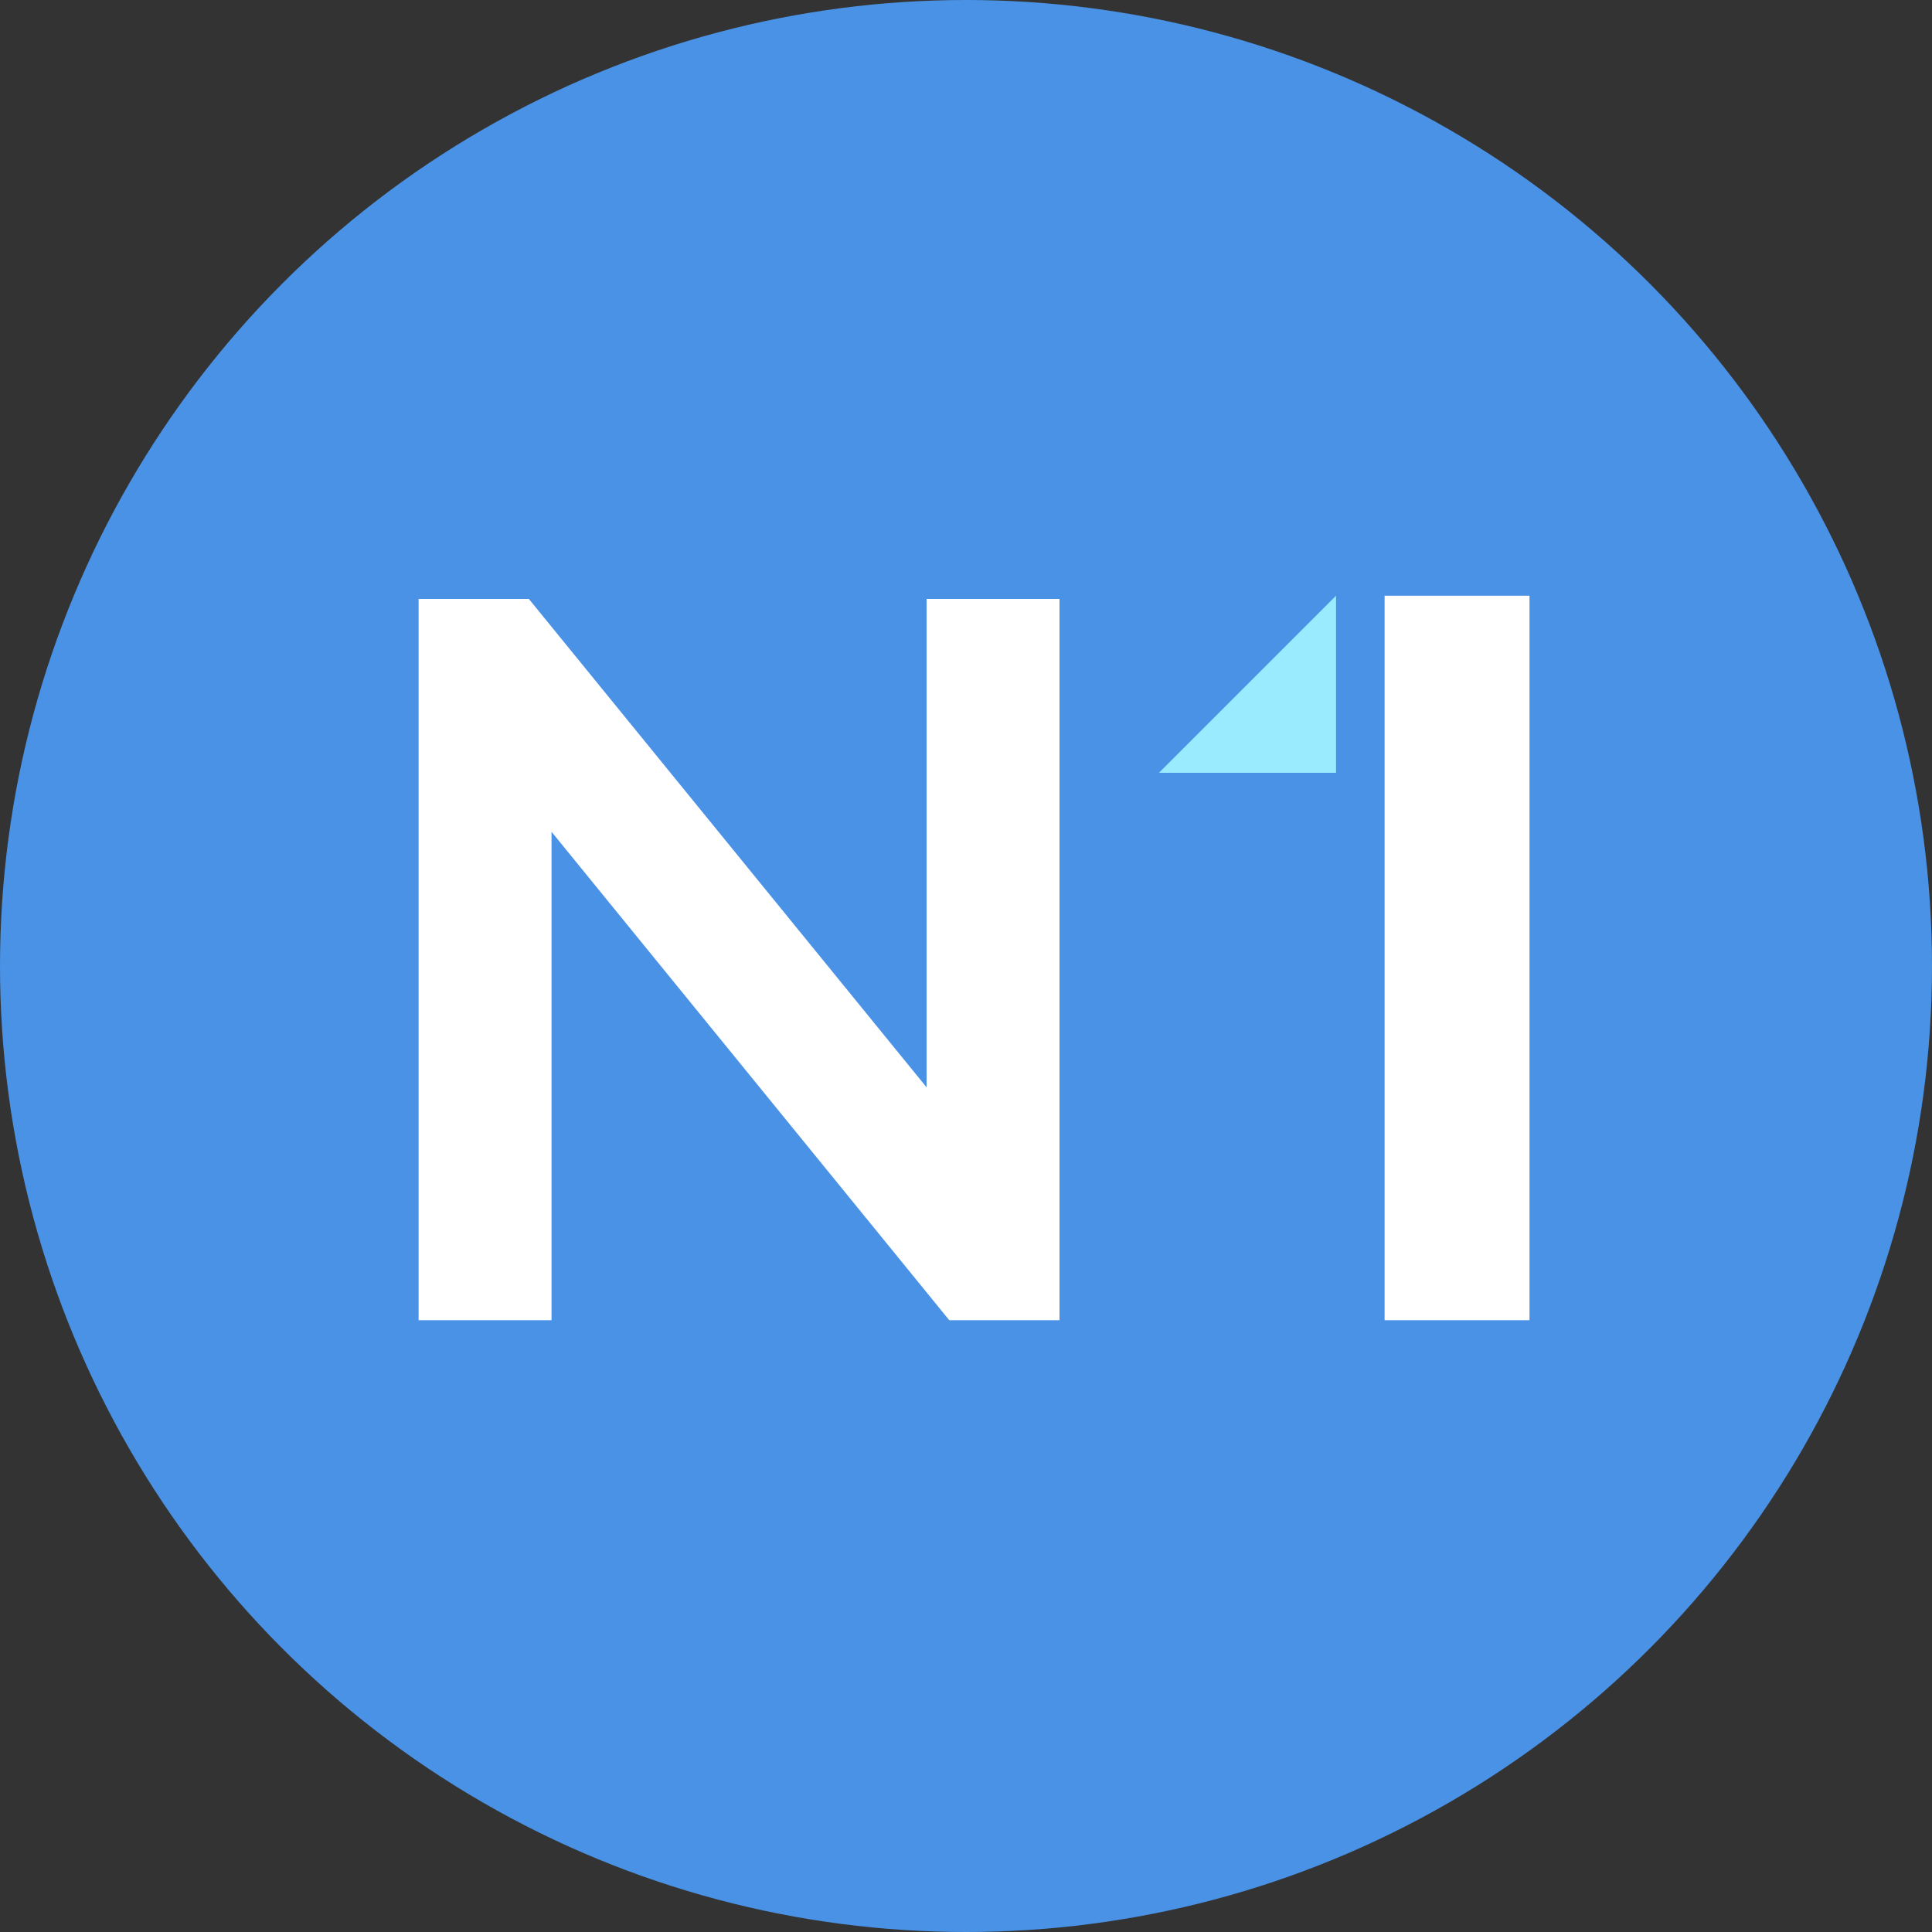 <svg width="60" height="60" viewBox="0 0 60 60" fill="none" xmlns="http://www.w3.org/2000/svg">
<rect x="0" y="0" width="60" height="60" fill="#333333" stroke="none"/>
<circle cx="30" cy="30" r="30" fill="#4992E6"/>
<path d="M32.904 18.6V41H29.48L17.128 25.832V41H13V18.6H16.424L28.776 33.768V18.6H32.904Z" fill="white"/>
<path d="M43 18.5H47.5V41H43V18.5Z" fill="white"/>
<path d="M41.492 18.5V24H35.992L41.492 18.5Z" fill="#9BEBFF"/>
</svg>
